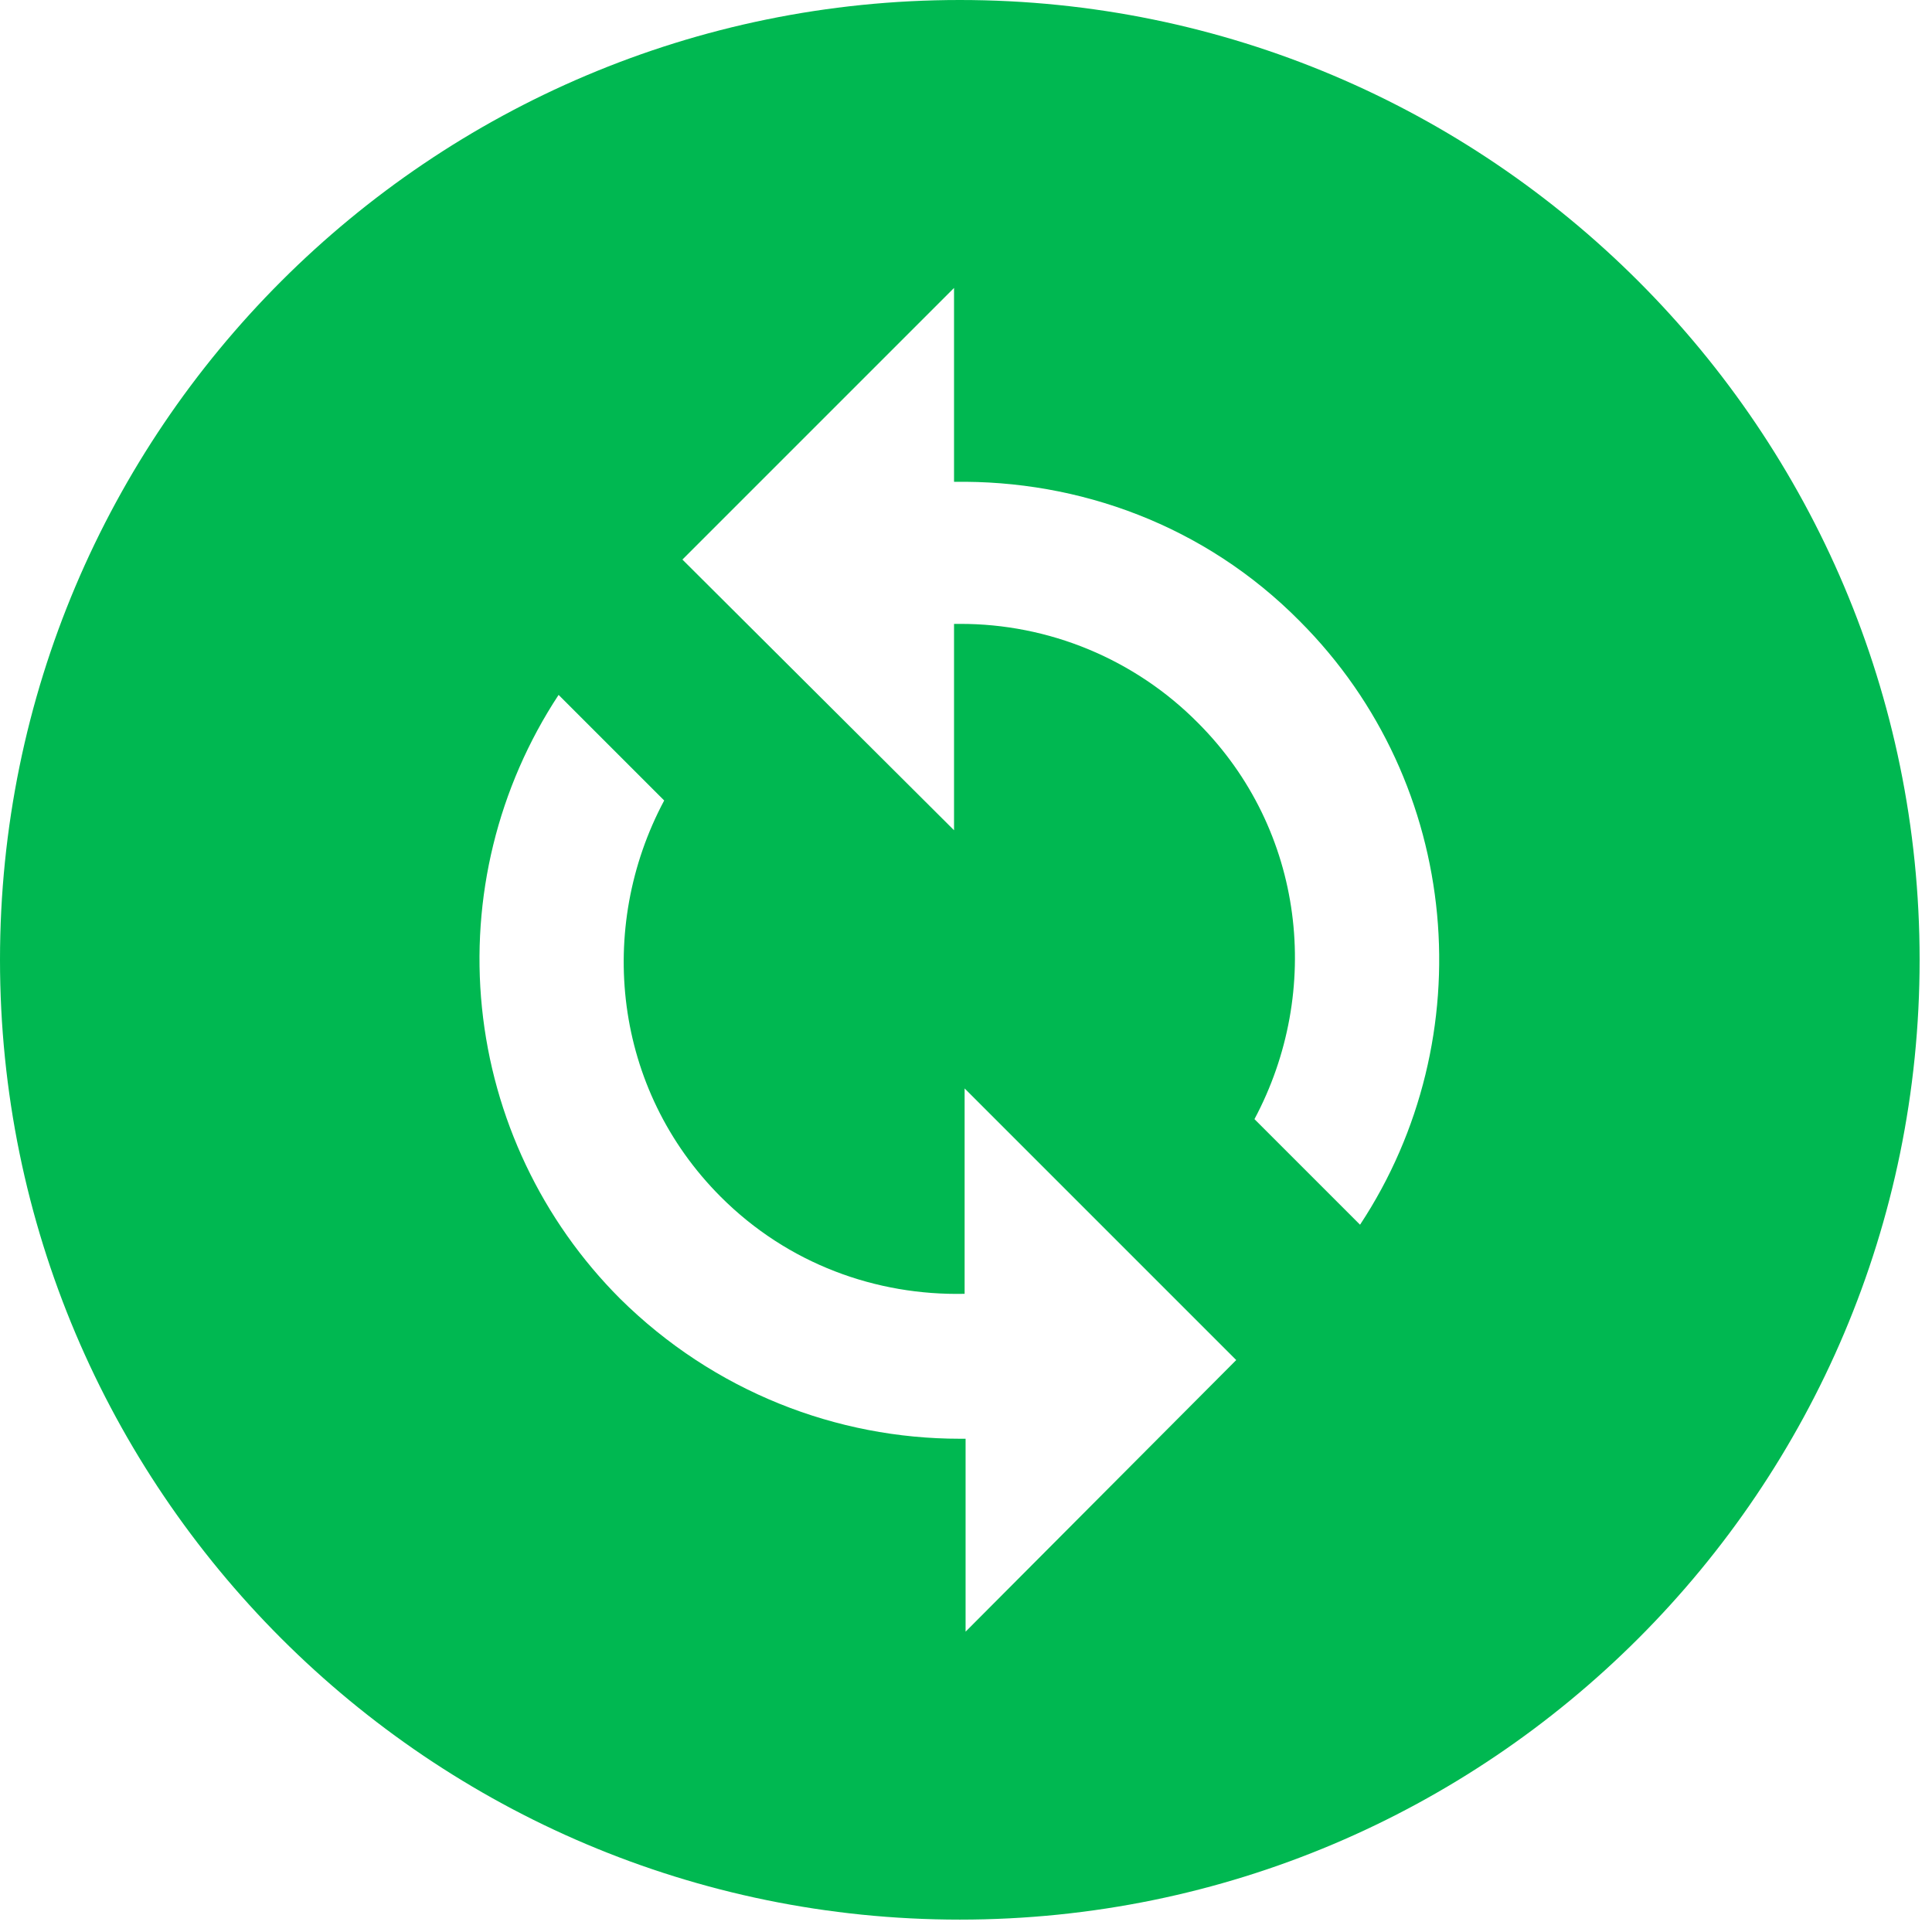<svg width="78" height="78" viewBox="0 0 78 78" fill="none" xmlns="http://www.w3.org/2000/svg">
<path d="M38.75 0C17.36 0 0 17.36 0 38.75C0 60.14 17.36 77.5 38.75 77.5C60.14 77.5 77.5 60.14 77.5 38.75C77.5 17.36 60.14 0 38.75 0ZM38.983 65.875V58.086H38.75C33.79 58.086 28.83 56.188 25.032 52.429C21.878 49.271 19.91 45.123 19.458 40.683C19.006 36.243 20.099 31.783 22.552 28.055L26.815 32.318C24.064 37.471 24.761 43.981 29.101 48.321C31.814 51.034 35.379 52.312 38.944 52.235V43.943L49.91 54.909L38.983 65.875ZM54.909 49.445L50.646 45.182C53.398 40.029 52.7 33.519 48.36 29.179C47.102 27.91 45.605 26.905 43.955 26.219C42.306 25.534 40.536 25.183 38.75 25.188H38.517V33.519L27.551 22.591L38.517 11.625V19.453C43.555 19.375 48.631 21.196 52.468 25.071C59.055 31.659 59.869 41.928 54.909 49.445Z" fill="#00B851"/>
</svg>
